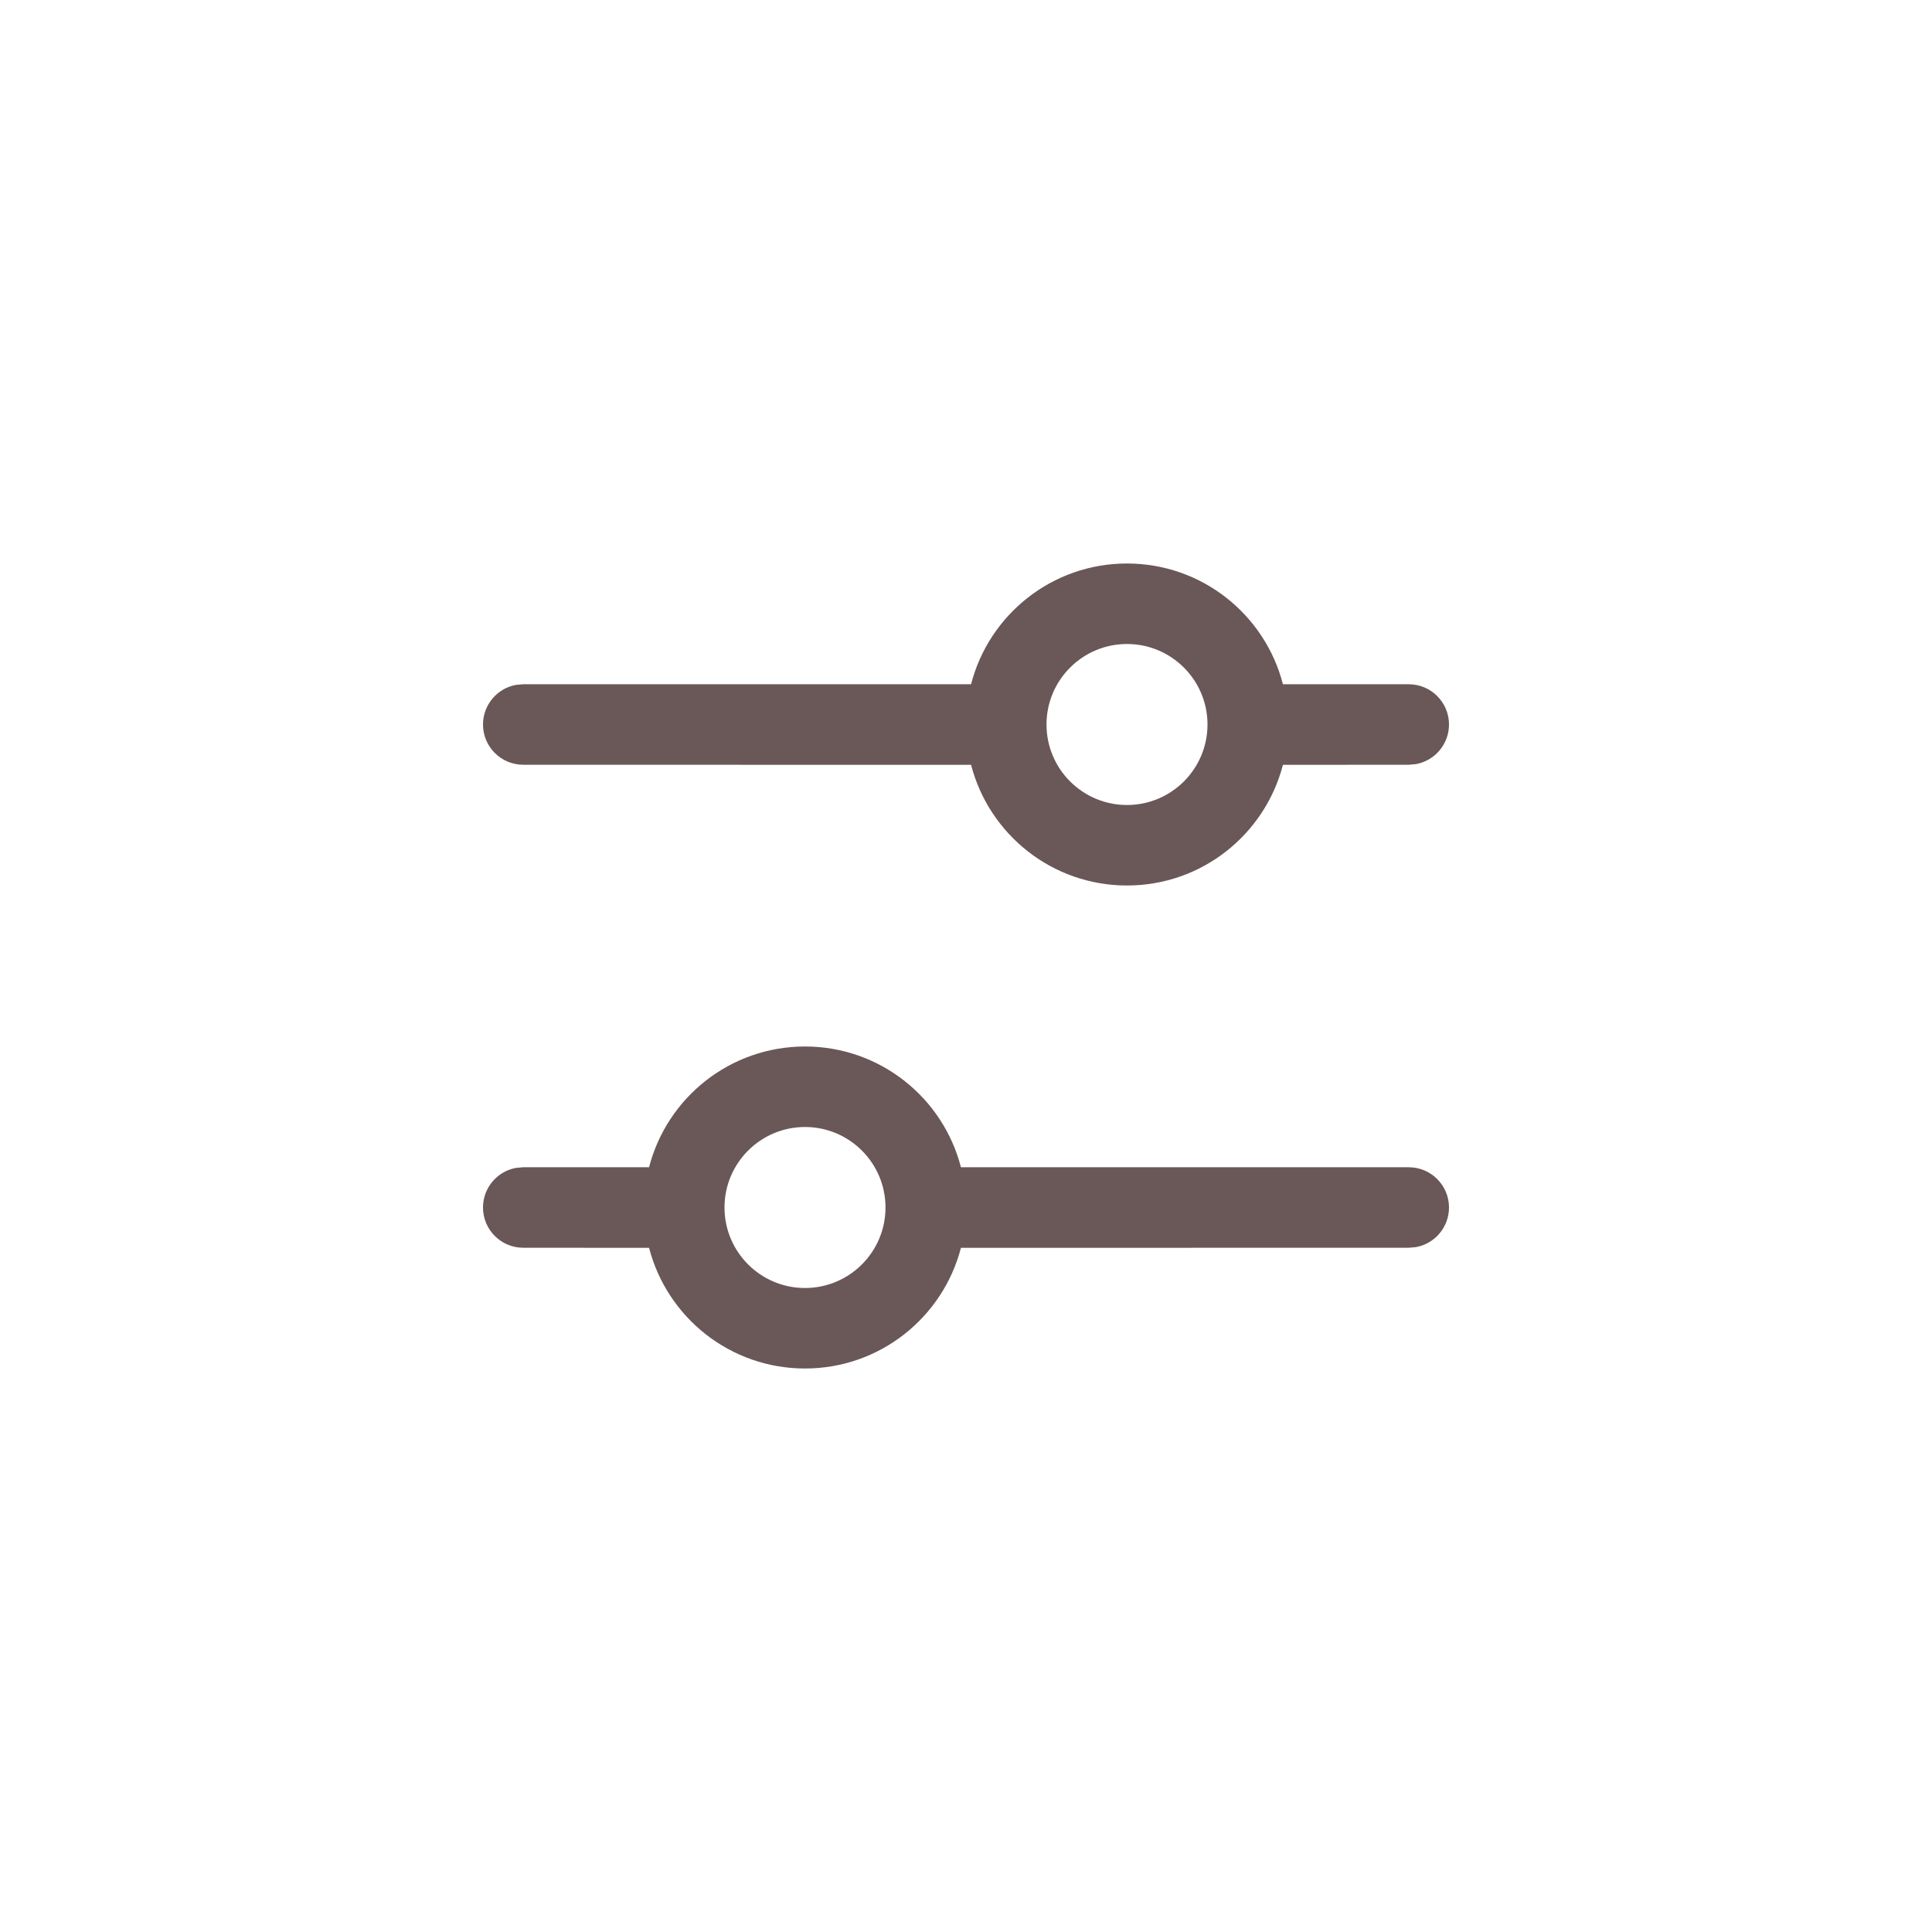 <svg width="24" height="24" viewBox="0 0 24 24" fill="none" xmlns="http://www.w3.org/2000/svg">
<path d="M10 13C10.932 13 11.715 13.637 11.937 14.5L17.5 14.5C17.776 14.5 18 14.724 18 15C18 15.245 17.823 15.45 17.59 15.492L17.5 15.5L11.937 15.501C11.714 16.363 10.932 17 10 17C9.068 17 8.286 16.363 8.063 15.501L6.5 15.5C6.224 15.5 6 15.276 6 15C6 14.755 6.177 14.55 6.41 14.508L6.5 14.5L8.063 14.5C8.285 13.637 9.068 13 10 13ZM10 14C9.448 14 9 14.448 9 15C9 15.552 9.448 16 10 16C10.552 16 11 15.552 11 15C11 14.448 10.552 14 10 14ZM14 7C14.932 7 15.715 7.637 15.937 8.5L17.5 8.5C17.776 8.5 18 8.724 18 9C18 9.245 17.823 9.45 17.59 9.492L17.5 9.5L15.937 9.501C15.714 10.363 14.932 11 14 11C13.068 11 12.286 10.363 12.063 9.501L6.5 9.5C6.224 9.5 6 9.276 6 9C6 8.755 6.177 8.55 6.41 8.508L6.5 8.5L12.063 8.5C12.285 7.637 13.068 7 14 7ZM14 8C13.448 8 13 8.448 13 9C13 9.552 13.448 10 14 10C14.552 10 15 9.552 15 9C15 8.448 14.552 8 14 8Z" fill="#6A5757"/>
</svg>
